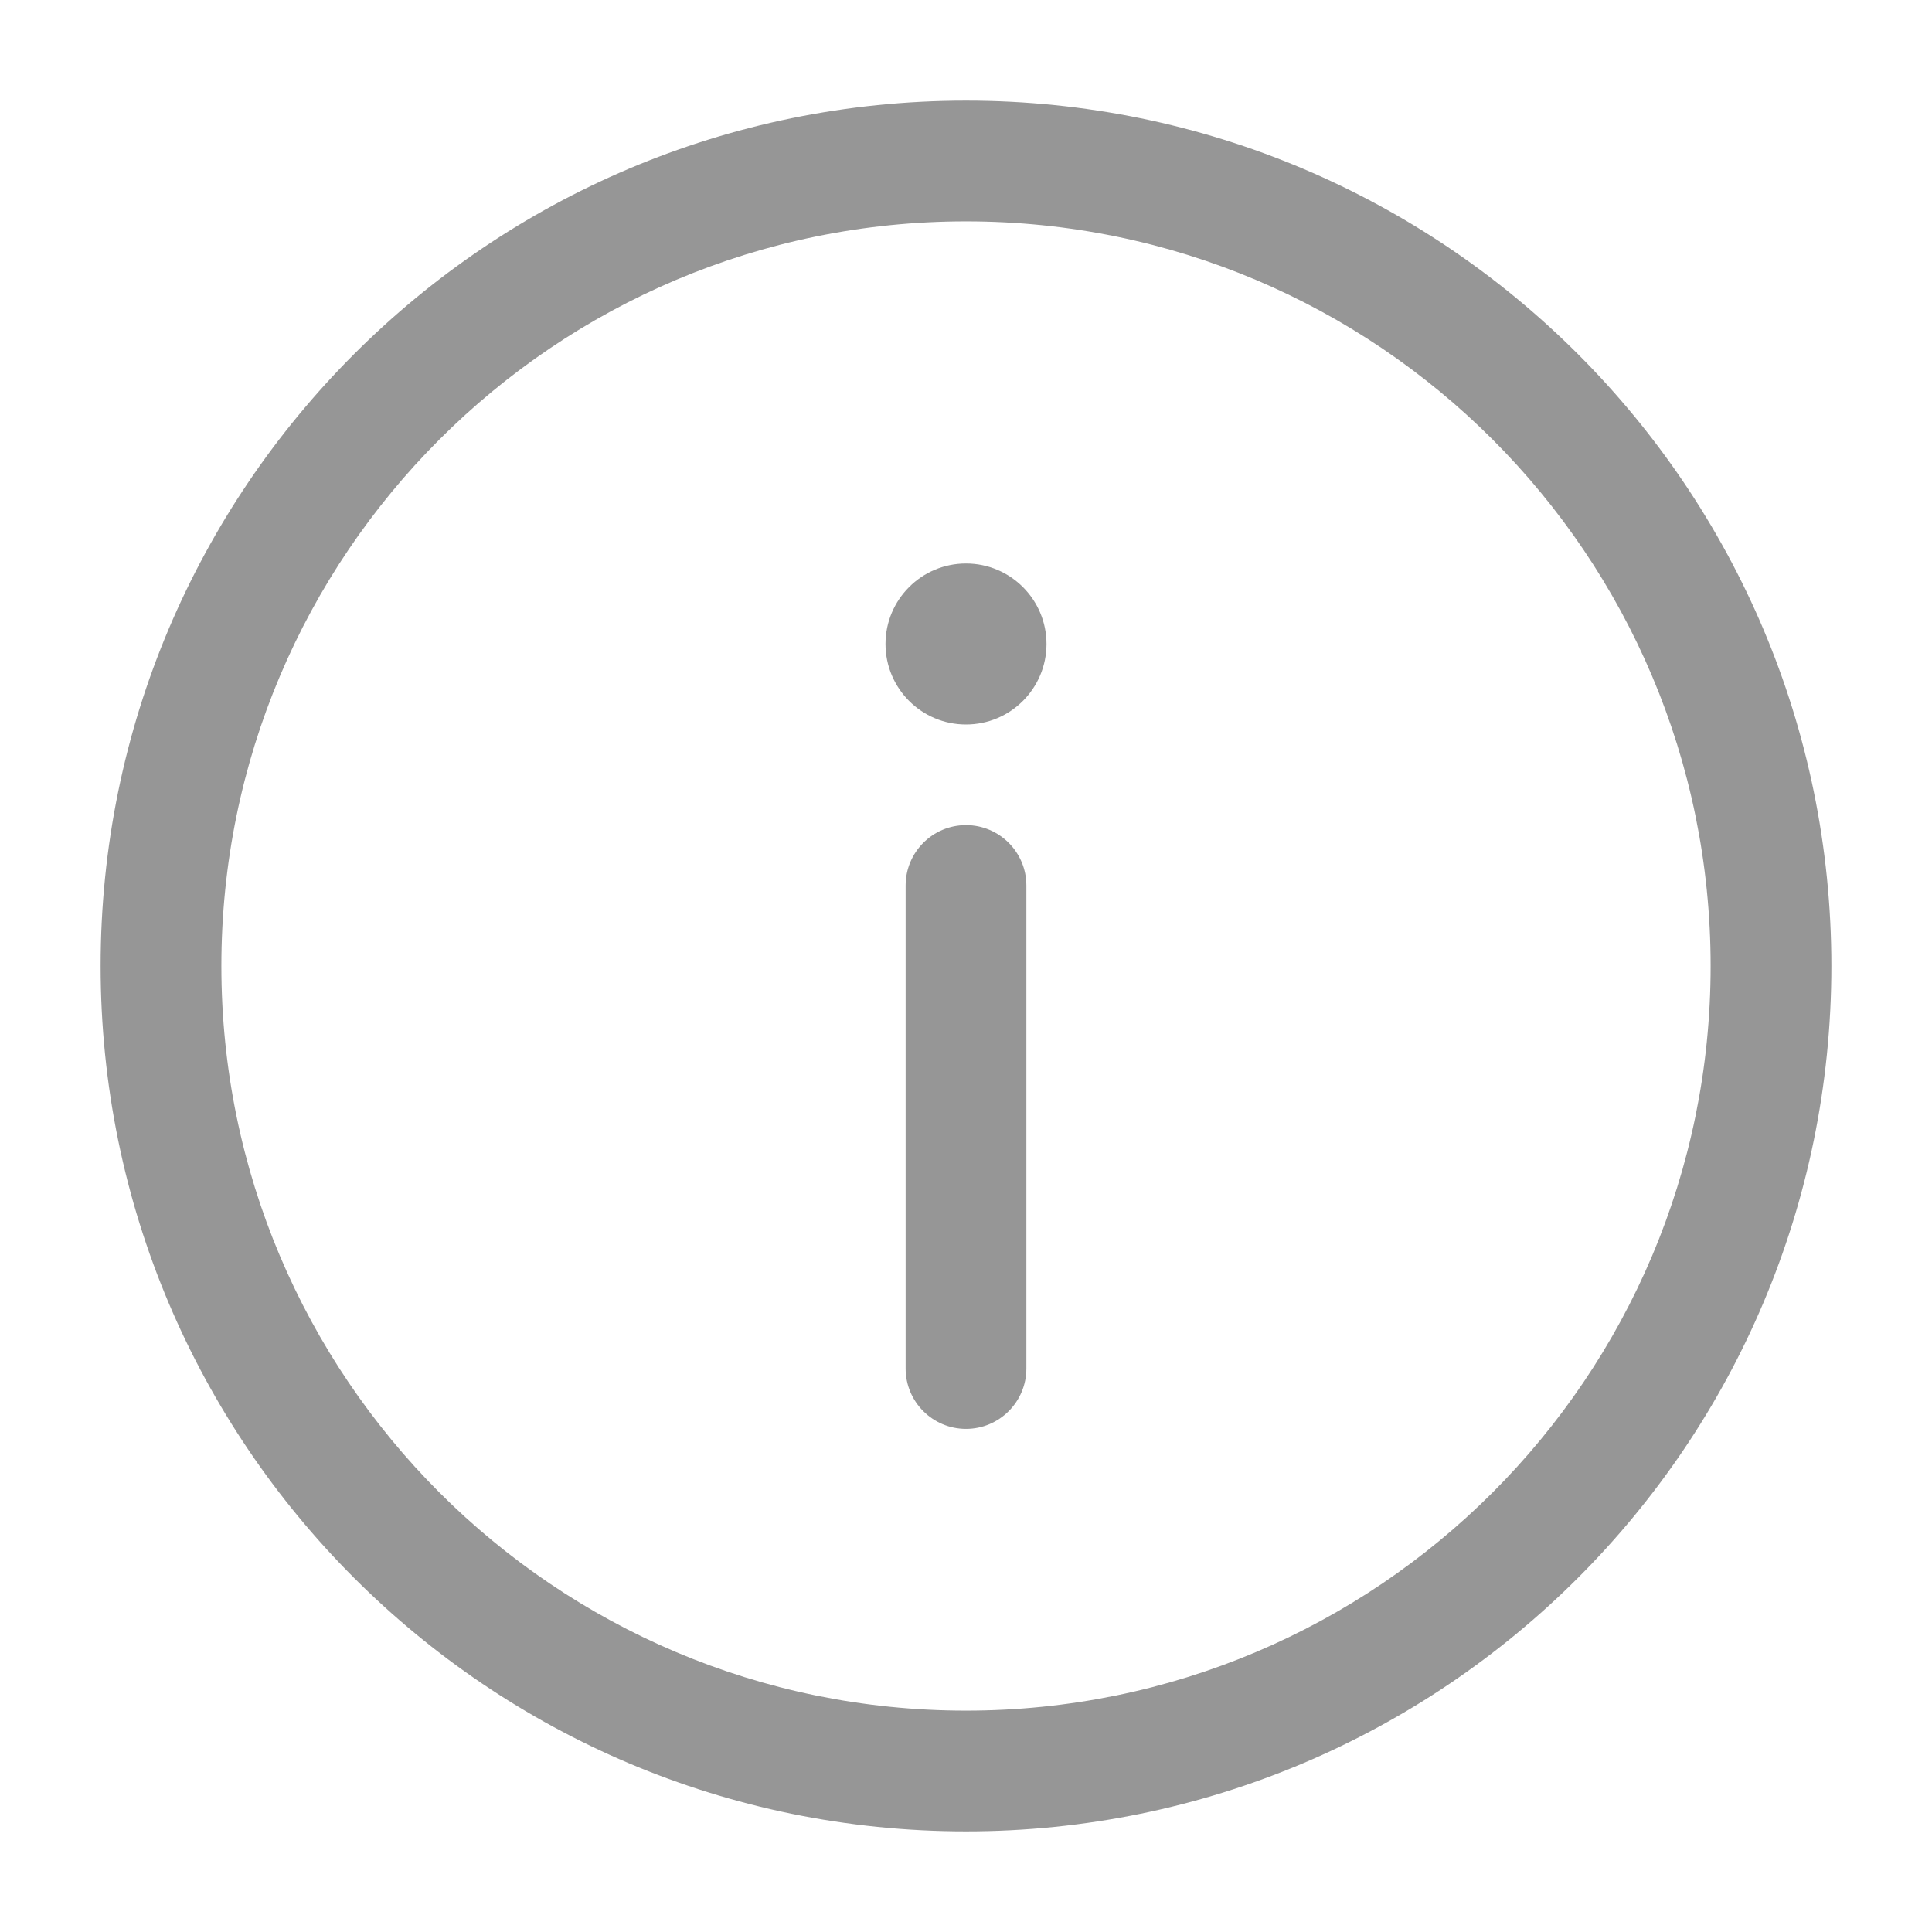<svg fill="none" height="8pt" viewBox="0 0 24 24" width="8pt" xmlns="http://www.w3.org/2000/svg">
    <g fill="#969696">
        <path d="m12.75 11c0-.414-.336-.75-.75-.75s-.75.336-.75.75v6c0 .414.336.75.75.75s.75-.336.75-.75z" fill="#969696"/>
        <path clip-rule="evenodd" d="m12 1.25c-5.937 0-10.75 4.813-10.75 10.75 0 5.937 4.813 10.75 10.75 10.75 5.937 0 10.75-4.813 10.75-10.75 0-5.937-4.813-10.75-10.75-10.75zm-9.25 10.75c0-5.109 4.141-9.25 9.25-9.25 5.109 0 9.25 4.141 9.25 9.25 0 5.109-4.141 9.25-9.25 9.25-5.109 0-9.25-4.141-9.25-9.25z" fill="#969696" fill-rule="evenodd"/>
        <path d="m13 8c0 .552-.448 1-1 1s-1-.448-1-1 .448-1 1-1 1 .448 1 1z" fill="#969696"/>
    </g>
</svg>